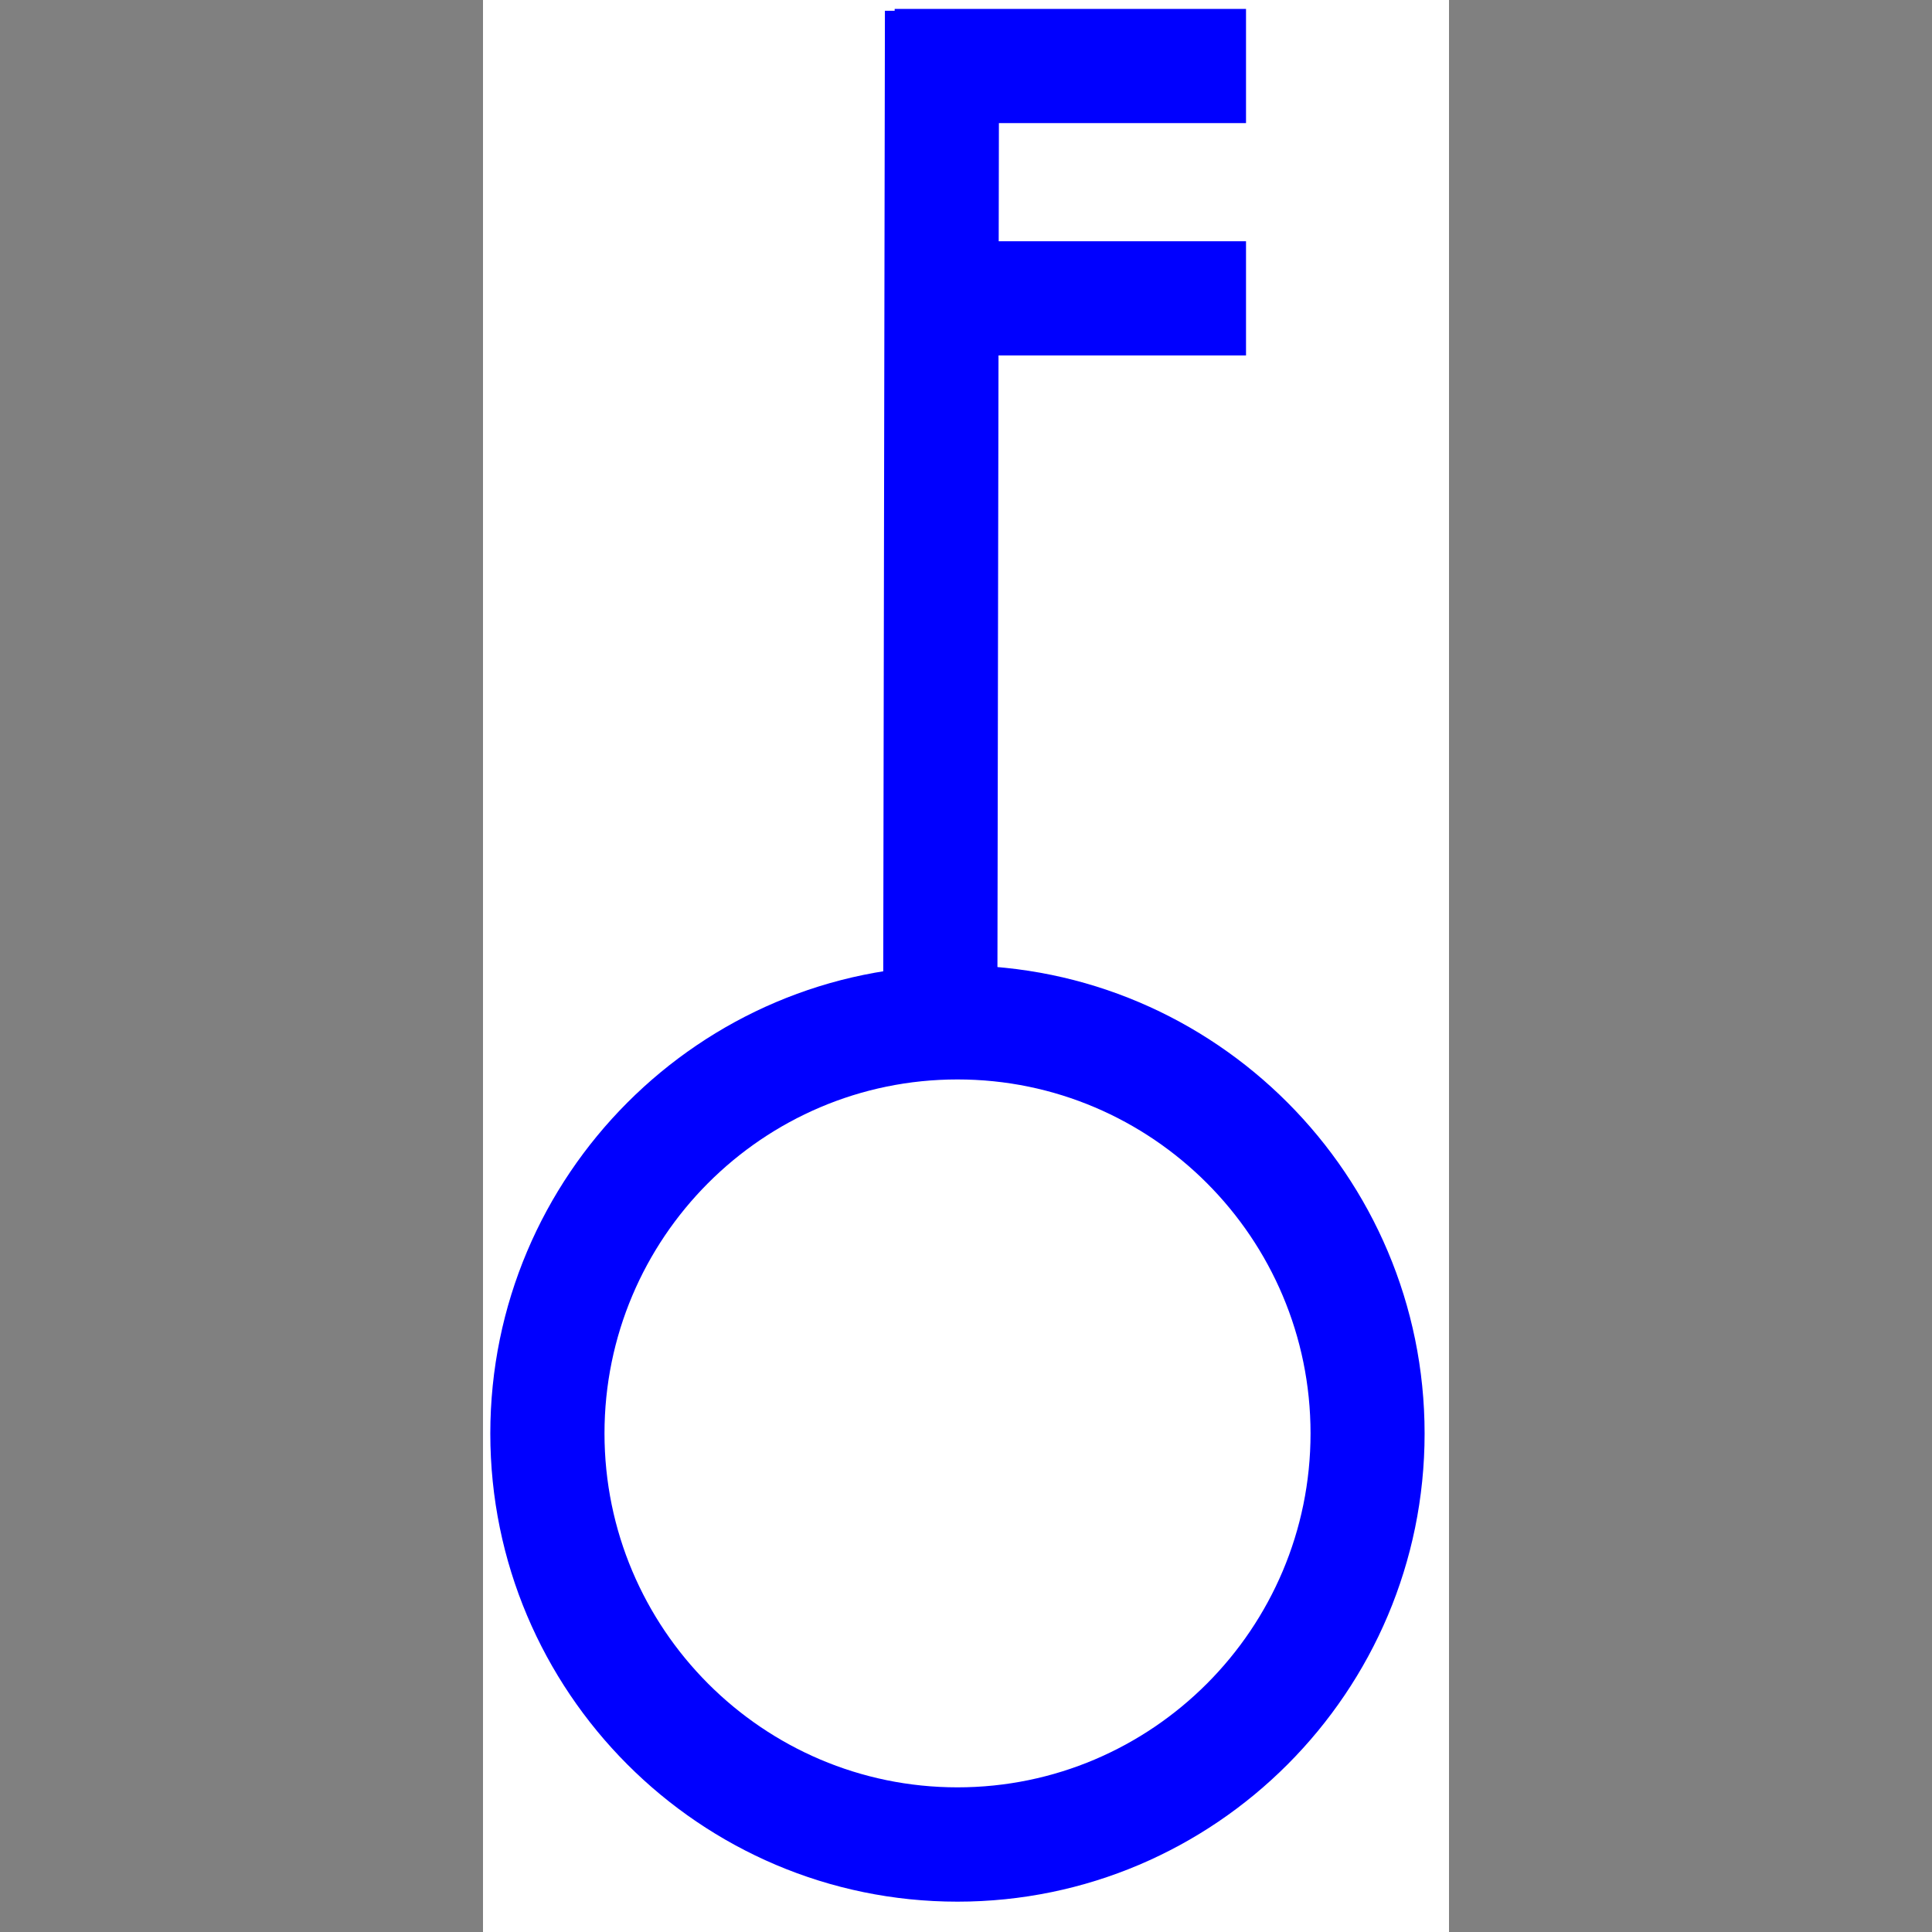 <?xml version="1.0" encoding="utf-8"?>
<!-- Generator: Adobe Illustrator 28.0.0, SVG Export Plug-In . SVG Version: 6.00 Build 0)  -->
<svg version="1.1" id="Layer_1" xmlns="http://www.w3.org/2000/svg" xmlns:xlink="http://www.w3.org/1999/xlink" x="0px" y="0px"
	 viewBox="0 0 156 156" style="enable-background:new 0 0 156 156;" xml:space="preserve">
<rect x="0" y="0" width="156" height="156" fill="#808080" stroke="none"/>
<style type="text/css">
	.st0{fill-rule:evenodd;clip-rule:evenodd;fill:#FFFFFF;}
	.st1{fill:#0000FF;}
	.st2{fill:none;}
</style>
<g>
	<polygon class="st0" points="39,0 117,0 117,156 39,156 39,0 	"/>
	<polygon class="st0" points="39.5,0.61 115.12,0.61 115.12,153.66 39.5,153.66 39.5,0.61 	"/>
	<path class="st1" d="M77.31,153.55c-20.8,0-37.72-16.96-37.72-37.8s16.92-37.8,37.72-37.8s37.72,16.96,37.72,37.8
		S98.11,153.55,77.31,153.55z M77.31,87.16c-15.72,0-28.5,12.82-28.5,28.58s12.79,28.58,28.5,28.58c15.72,0,28.51-12.82,28.51-28.58
		S93.03,87.16,77.31,87.16z"/>
	
		<rect x="35.64" y="36.62" transform="matrix(1.742917e-03 -1 1 1.742917e-03 34.63 117.145)" class="st1" width="80.7" height="9.22"/>
	<rect x="72.24" y="0.72" class="st1" width="28.37" height="9.22"/>
	<rect x="72.24" y="19.48" class="st1" width="28.37" height="9.22"/>
	<polygon class="st2" points="39.49,155.51 116.51,155.51 116.51,0.49 39.49,0.49 39.49,155.51 	"/>
</g>
</svg>
